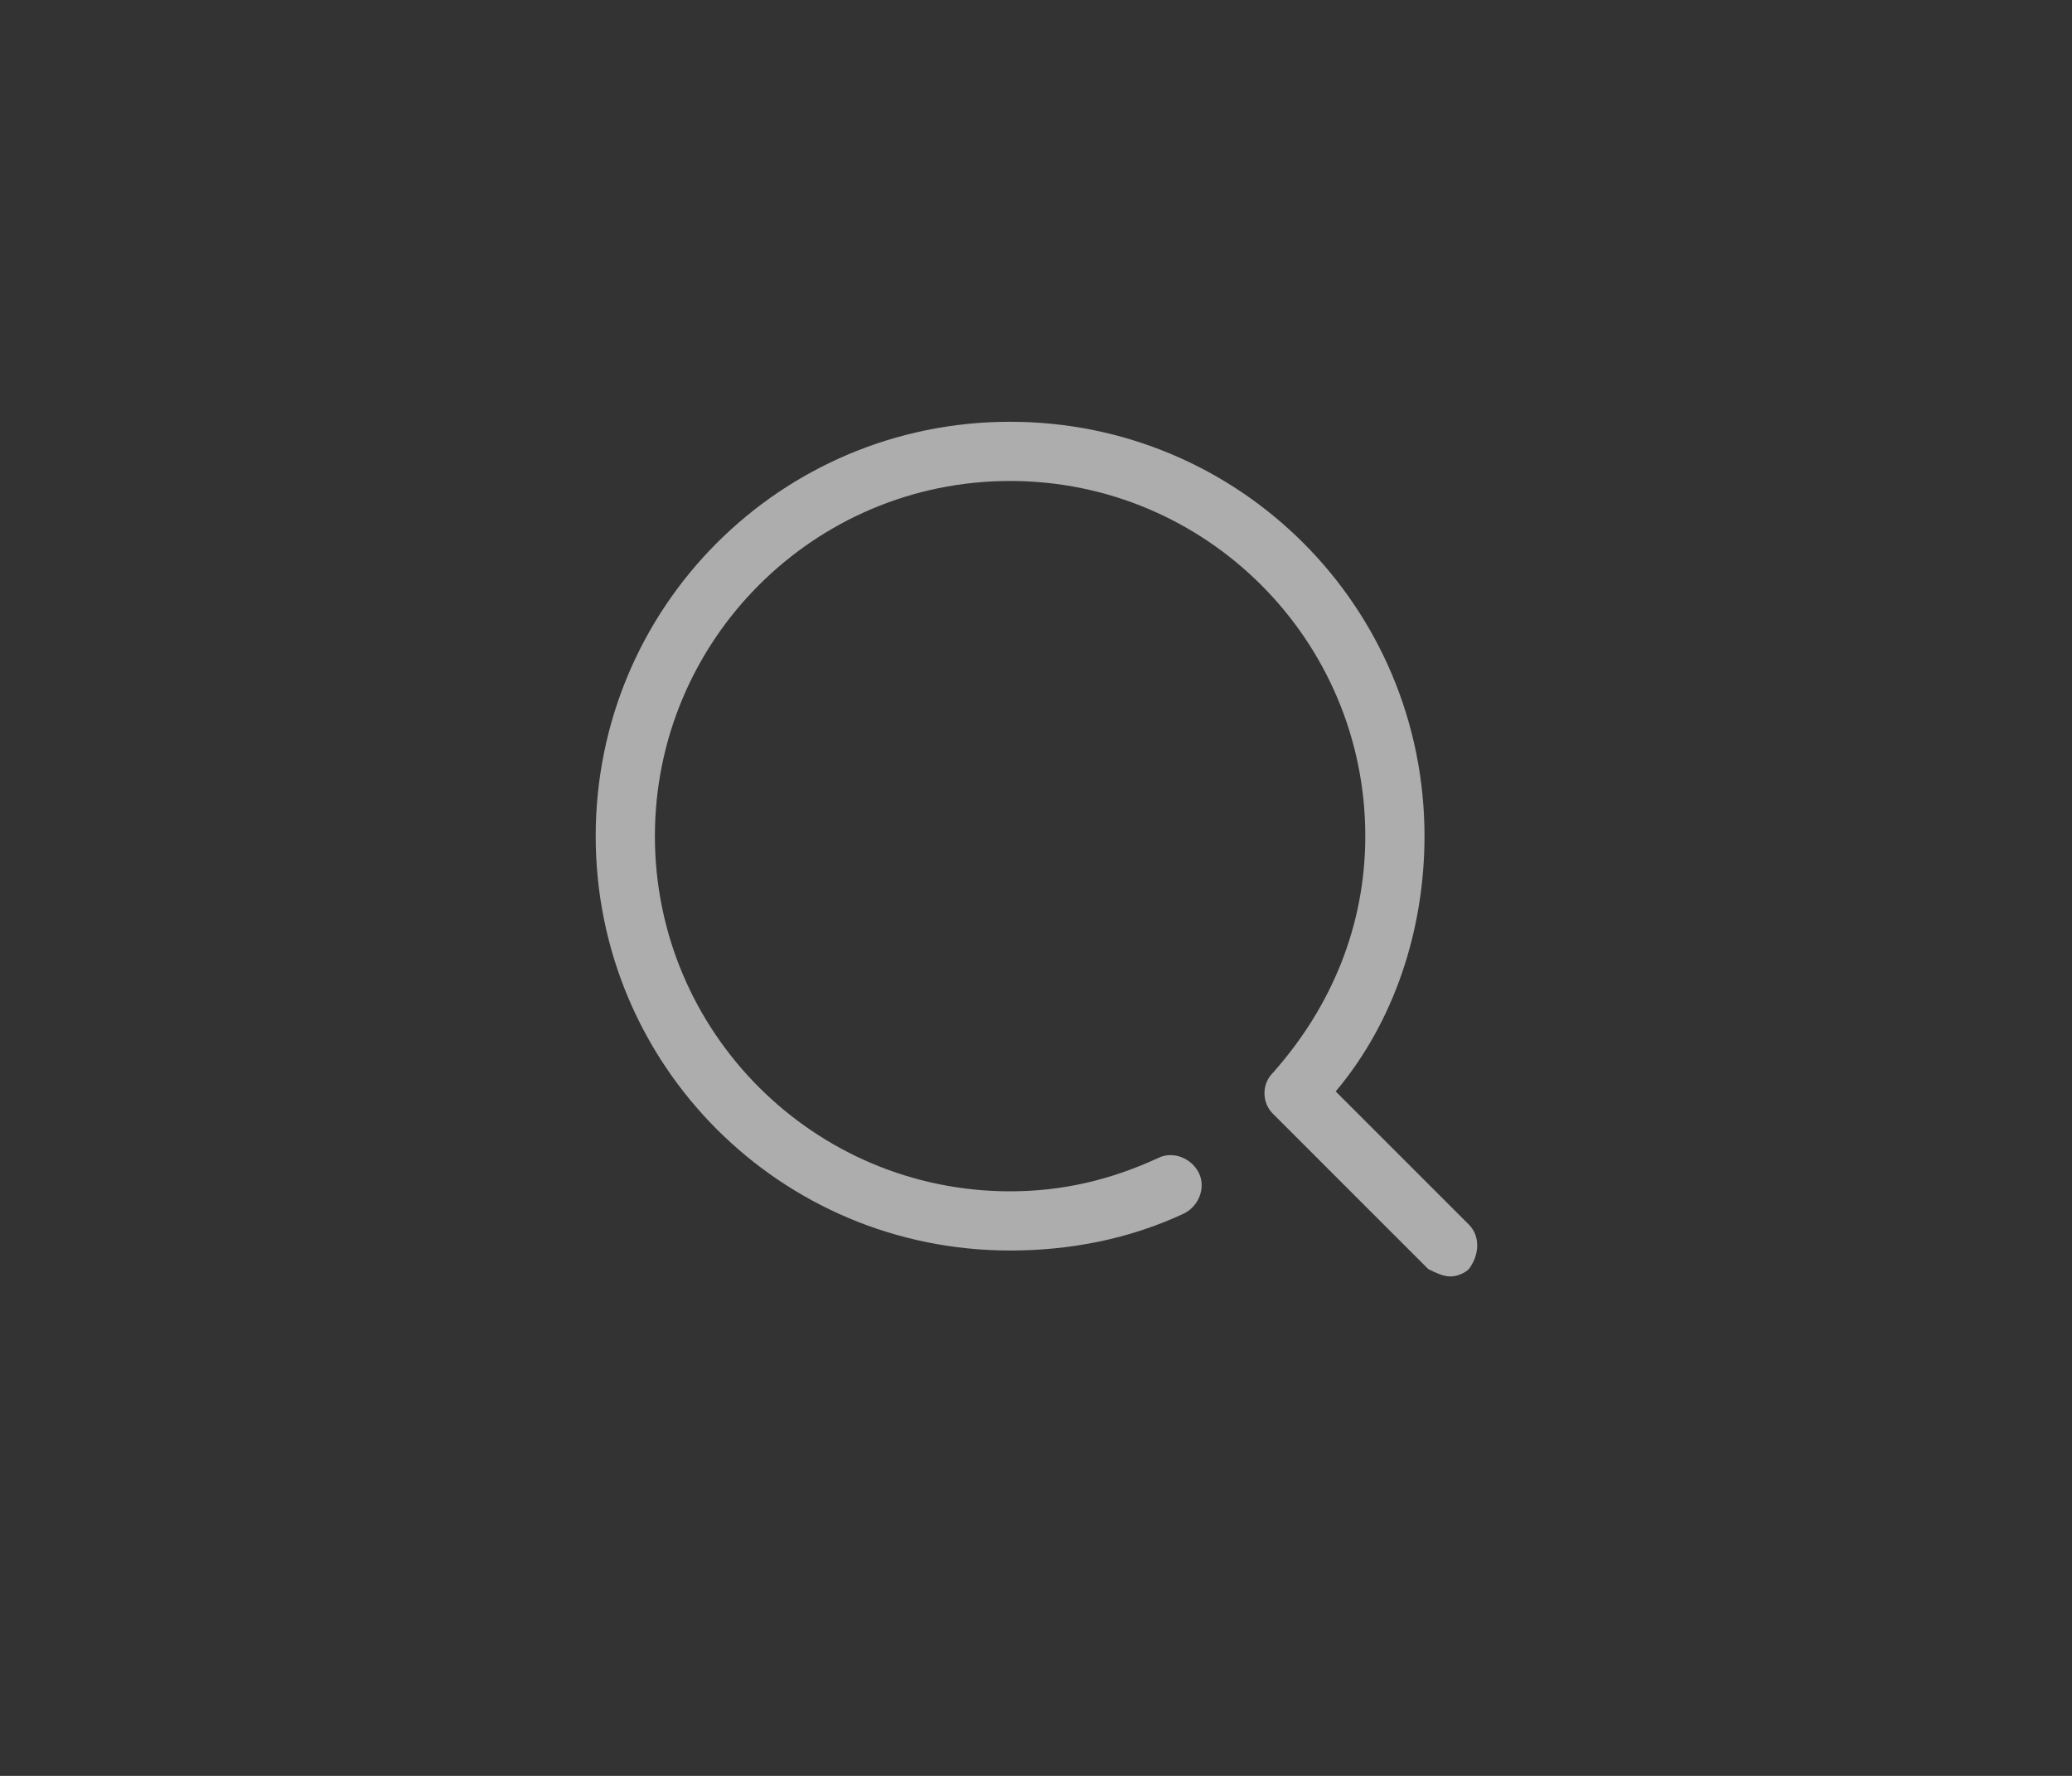 <?xml version="1.0" encoding="utf-8"?>
<!-- Generator: Adobe Illustrator 17.0.0, SVG Export Plug-In . SVG Version: 6.00 Build 0)  -->
<!DOCTYPE svg PUBLIC "-//W3C//DTD SVG 1.1//EN" "http://www.w3.org/Graphics/SVG/1.1/DTD/svg11.dtd">
<svg version="1.1" id="图层_1" xmlns="http://www.w3.org/2000/svg" xmlns:xlink="http://www.w3.org/1999/xlink" x="0px" y="0px"
	 width="56px" height="48px" viewBox="0 0 56 48" style="enable-background:new 0 0 56 48;" xml:space="preserve">
<rect x="0" y="0" width="56" height="48" fill="#333333" stroke="none"/>
<path id="XMLID_426_" style="opacity:0.6;fill:#FFFFFF;" d="M39.2,34.5c-0.2,0-0.4-0.1-0.6-0.2l-4.2-4.2c-0.3-0.3-0.3-0.8,0-1.1
	c1.6-1.8,2.5-4,2.5-6.4c0-5.3-4.3-9.6-9.6-9.6s-9.6,4.3-9.6,9.6s4.3,9.6,9.6,9.6c1.4,0,2.7-0.3,4-0.9c0.4-0.2,0.9,0,1.1,0.4
	c0.2,0.4,0,0.9-0.4,1.1c-1.5,0.7-3.1,1-4.7,1c-6.2,0-11.2-5-11.2-11.2s5-11.2,11.2-11.2s11.2,5,11.2,11.2c0,2.5-0.8,5-2.4,6.9
	l3.6,3.6c0.3,0.3,0.3,0.8,0,1.2C39.6,34.4,39.4,34.5,39.2,34.5L39.2,34.5z"/>
</svg>
